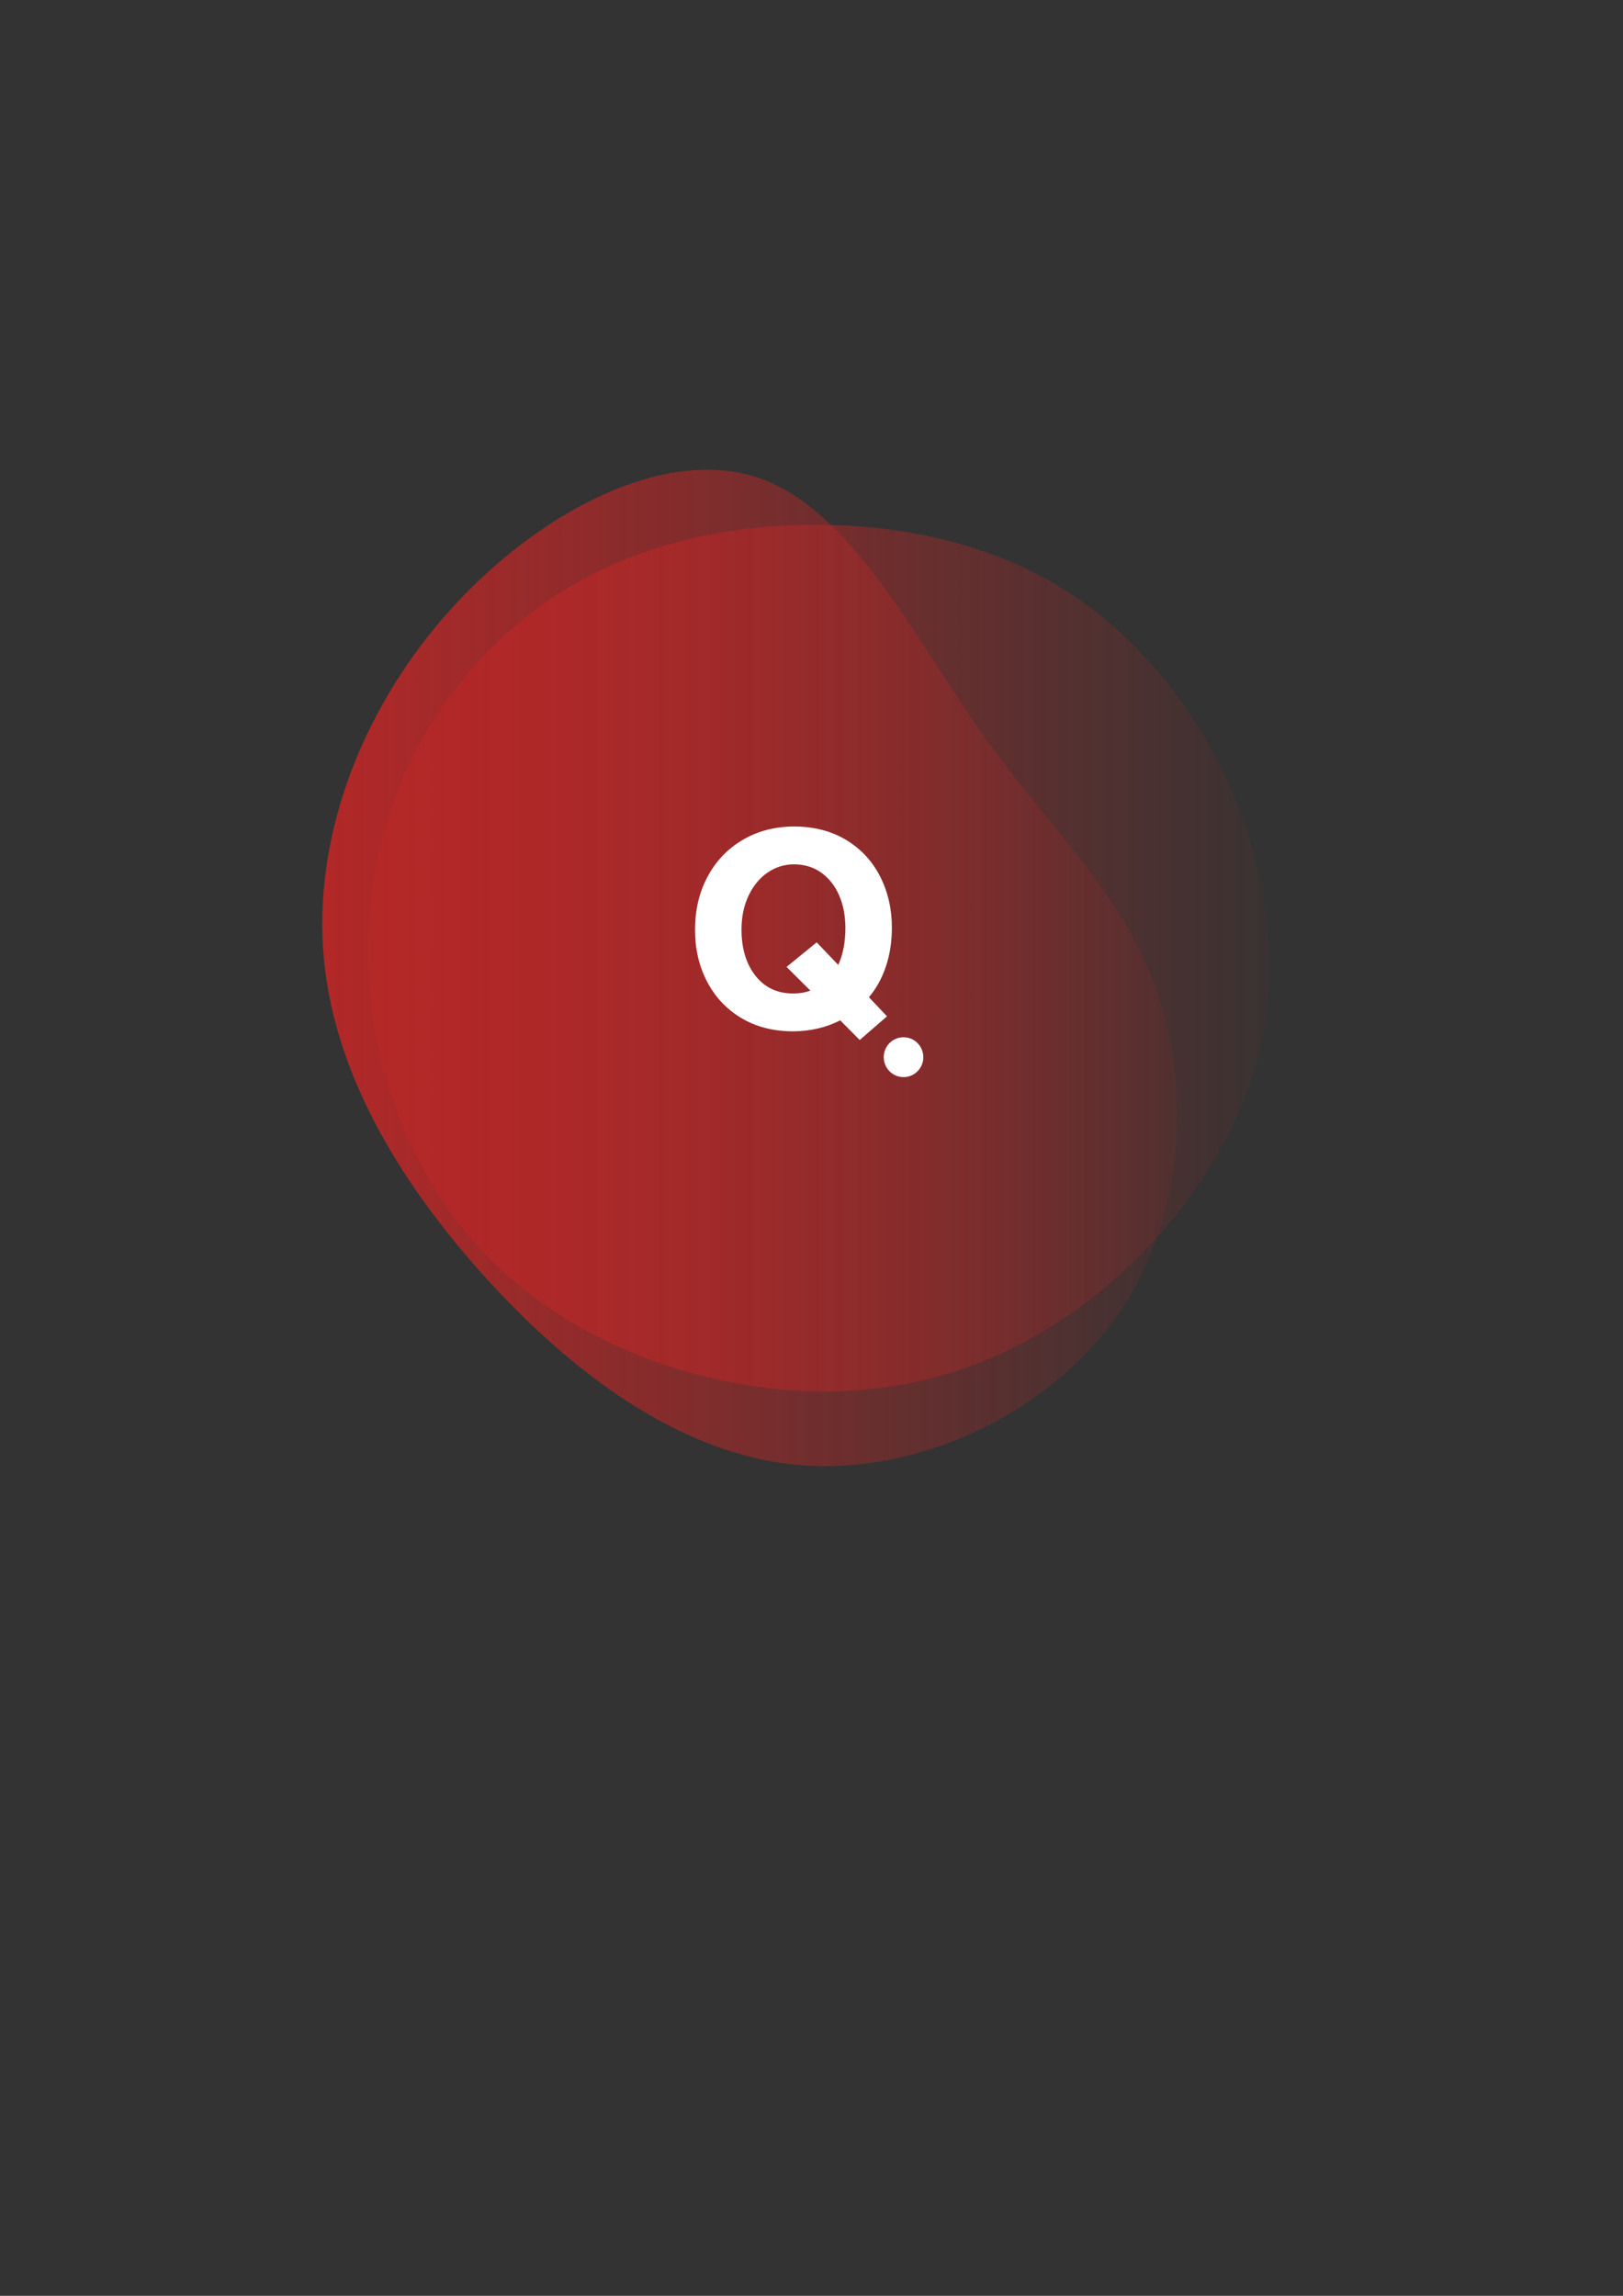 <?xml version="1.0" encoding="UTF-8" standalone="no"?>
<!-- Created with Inkscape (http://www.inkscape.org/) -->

<svg
   xmlns:dc="http://purl.org/dc/elements/1.1/"
   xmlns:cc="http://creativecommons.org/ns#"
   xmlns:rdf="http://www.w3.org/1999/02/22-rdf-syntax-ns#"
   xmlns:svg="http://www.w3.org/2000/svg"
   xmlns="http://www.w3.org/2000/svg"
   xmlns:xlink="http://www.w3.org/1999/xlink"
   xmlns:sodipodi="http://sodipodi.sourceforge.net/DTD/sodipodi-0.dtd"
   xmlns:inkscape="http://www.inkscape.org/namespaces/inkscape"
   width="210mm"
   height="297mm"
   viewBox="0 0 210 297"
   version="1.1"
   id="svg2980"
   inkscape:version="0.92.3 (2405546, 2018-03-11)"
   sodipodi:docname="q-cloud.svg">
  <rect x="0" y="0" width="210" height="297" fill="#333333" stroke="none"/>
  <defs
     id="defs2974">
    <linearGradient
       inkscape:collect="always"
       xlink:href="#linearGradient2962"
       id="linearGradient2964"
       x1="0.698"
       y1="50.186"
       x2="96.457"
       y2="50.186"
       gradientUnits="userSpaceOnUse" />
    <linearGradient
       inkscape:collect="always"
       id="linearGradient2962">
      <stop
         style="stop-color:#ca2626;stop-opacity:1;"
         offset="0"
         id="stop2958" />
      <stop
         style="stop-color:#ca2626;stop-opacity:0;"
         offset="1"
         id="stop2960" />
    </linearGradient>
    <linearGradient
       inkscape:collect="always"
       xlink:href="#linearGradient2962"
       id="linearGradient3032"
       gradientUnits="userSpaceOnUse"
       x1="0.698"
       y1="50.186"
       x2="96.457"
       y2="50.186" />
    <linearGradient
       inkscape:collect="always"
       xlink:href="#linearGradient2962"
       id="linearGradient3034"
       gradientUnits="userSpaceOnUse"
       x1="0.698"
       y1="50.186"
       x2="96.457"
       y2="50.186" />
    <linearGradient
       inkscape:collect="always"
       xlink:href="#linearGradient2962"
       id="linearGradient3036"
       gradientUnits="userSpaceOnUse"
       x1="0.698"
       y1="50.186"
       x2="96.457"
       y2="50.186" />
    <linearGradient
       inkscape:collect="always"
       xlink:href="#linearGradient2962"
       id="linearGradient3038"
       gradientUnits="userSpaceOnUse"
       x1="0.698"
       y1="50.186"
       x2="96.457"
       y2="50.186" />
    <linearGradient
       inkscape:collect="always"
       xlink:href="#linearGradient2962"
       id="linearGradient3040"
       gradientUnits="userSpaceOnUse"
       x1="0.698"
       y1="50.186"
       x2="96.457"
       y2="50.186" />
  </defs>
  <sodipodi:namedview
     id="base"
     pagecolor="#ffffff"
     bordercolor="#666666"
     borderopacity="1.0"
     inkscape:pageopacity="0.0"
     inkscape:pageshadow="2"
     inkscape:zoom="0.35"
     inkscape:cx="292.05388"
     inkscape:cy="359.64888"
     inkscape:document-units="mm"
     inkscape:current-layer="layer1"
     showgrid="false"
     inkscape:window-width="1920"
     inkscape:window-height="976"
     inkscape:window-x="0"
     inkscape:window-y="1107"
     inkscape:window-maximized="1" />
  <g
     inkscape:label="Layer 1"
     inkscape:groupmode="layer"
     id="layer1">
    <g
       id="g1682">
      <g
         style="fill:url(#linearGradient2964);fill-opacity:1;fill-rule:nonzero"
         transform="matrix(1.28,0,0,1.289,40.802,60.528)"
         id="Shopware6_onWhite-SignetSW">
        <g
           style="opacity:0.85;fill:url(#linearGradient3040);fill-opacity:1"
           id="g2094">
          <g
             style="fill:url(#linearGradient3034);fill-opacity:1"
             id="g2088"
             transform="translate(5.061,5.05)">
            <path
               inkscape:connector-curvature="0"
               style="fill:url(#linearGradient3032);fill-opacity:1;"
               id="path2086"
               d="m 70.312,6.961 c 7.186,4.36 12.956,11.228 16.659,19.089 3.703,7.878 5.339,16.732 3.914,25.023 C 89.459,59.346 84.972,67.022 79.093,73.166 73.214,79.31 65.943,83.906 58.065,86.094 50.17,88.282 41.651,88.072 33.528,85.951 25.422,83.813 17.738,79.74 11.961,73.696 6.183,67.636 2.328,59.59 0.886,51.064 -0.54,42.529 0.43,33.524 3.964,25.637 7.499,17.751 13.597,10.975 20.994,6.691 28.391,2.407 37.096,0.614 45.776,0.656 54.455,0.707 63.109,2.584 70.312,6.961 Z" />
          </g>
          <g
             style="fill:url(#linearGradient3038);fill-opacity:1"
             id="g2092">
            <path
               inkscape:connector-curvature="0"
               style="fill:url(#linearGradient3036);fill-opacity:1;opacity:1"
               id="path2090"
               d="m 67.369,26.63 c 6.857,9.629 14.204,15.966 17.637,25.721 3.416,9.746 2.935,22.935 -3.905,32.682 -6.841,9.746 -20.049,16.093 -32.204,15.041 C 36.742,99.047 25.633,90.605 16.836,80.859 8.038,71.087 1.544,60.002 0.776,48.16 0.008,36.309 4.985,23.718 13.782,14.089 22.58,4.461 35.207,-2.163 44.696,0.968 54.177,4.099 60.528,17.018 67.369,26.63 Z" />
          </g>
        </g>
        <g
           style="fill:none;fill-rule:evenodd"
           transform="translate(29.504,30.401)"
           id="g3038">
          <rect
             style="fill:#e31b38"
             y="-5.471"
             x="-127.367"
             width="0"
             height="0"
             rx="0"
             id="rect3034" />
        </g>
      </g>
      <path
         style="fill:#ffffff;fill-opacity:1;fill-rule:nonzero;stroke-width:1.285"
         inkscape:connector-curvature="0"
         d="m 112.43,129.01 2.339,2.467 -3.527,3.065 -2.525,-2.542 c -1.807,0.922 -3.824,1.395 -6.052,1.42 -2.599,0 -4.858,-0.579 -6.776,-1.738 -1.918,-1.159 -3.391,-2.735 -4.418,-4.728 -1.027,-1.993 -1.541,-4.211 -1.541,-6.653 0,-2.567 0.538,-4.859 1.615,-6.877 1.077,-2.018 2.581,-3.601 4.511,-4.747 1.931,-1.146 4.134,-1.732 6.609,-1.757 2.624,0 4.895,0.579 6.813,1.738 1.918,1.159 3.385,2.735 4.4,4.728 1.015,1.993 1.522,4.211 1.522,6.653 0,1.769 -0.254,3.42 -0.761,4.952 -0.507,1.532 -1.244,2.872 -2.209,4.018 z m -7.575,-0.86 -3.082,-3.065 3.899,-3.177 2.785,2.915 c 0.619,-1.321 0.928,-2.915 0.928,-4.784 0,-1.57 -0.272,-2.978 -0.817,-4.224 -0.545,-1.246 -1.318,-2.224 -2.321,-2.934 -1.003,-0.71 -2.172,-1.065 -3.509,-1.065 -1.238,0 -2.37,0.349 -3.397,1.047 -1.027,0.698 -1.85,1.688 -2.469,2.971 -0.619,1.283 -0.928,2.76 -0.928,4.429 0,2.442 0.6,4.429 1.801,5.962 1.201,1.532 2.828,2.299 4.883,2.299 0.817,0 1.559,-0.125 2.228,-0.374 z m 12.053,11.191 c -1.414,0 -2.561,-1.154 -2.561,-2.578 0,-1.424 1.146,-2.578 2.561,-2.578 1.414,0 2.561,1.154 2.561,2.578 0,1.424 -1.146,2.578 -2.561,2.578 z"
         id="path3036" />
    </g>
  </g>
</svg>
